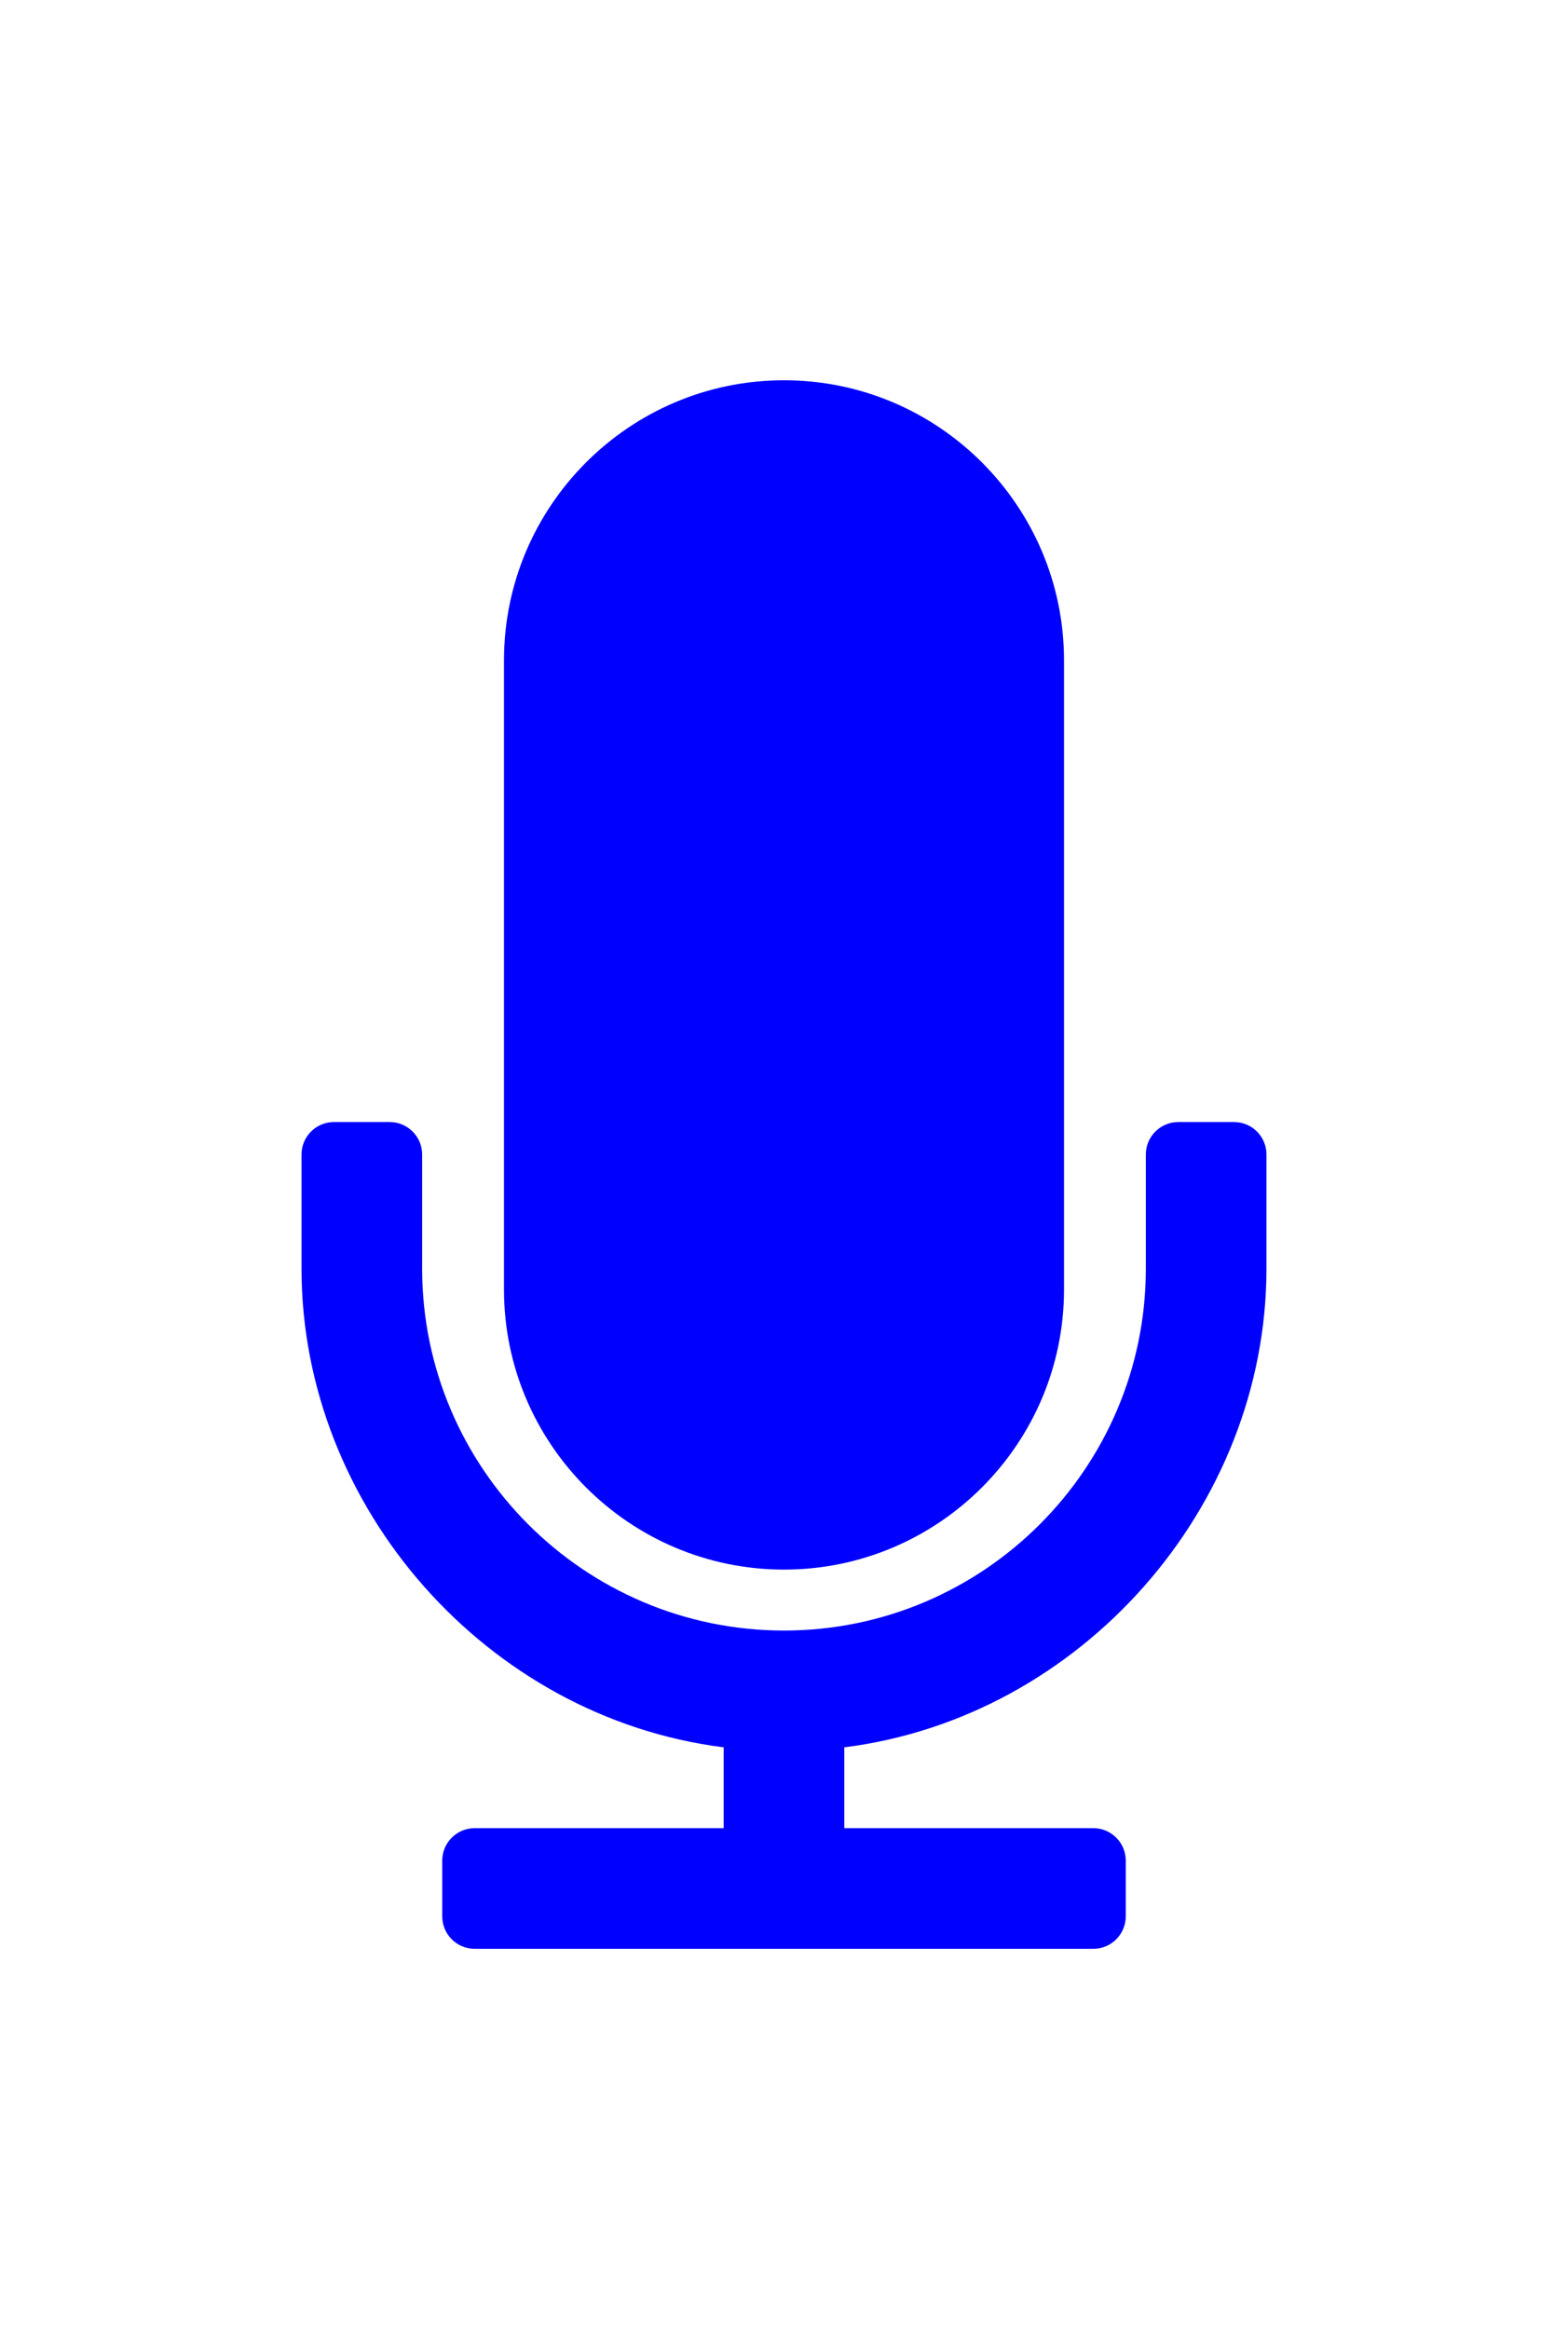 <?xml version="1.0" encoding="iso-8859-1"?>

<svg version="1.1" id="Capa_1" xmlns="http://www.w3.org/2000/svg" xmlns:xlink="http://www.w3.org/1999/xlink" x="0px" y="0px"
	 width="33" height="49" viewBox="0 0 96.667 96.666" style="enable-background:new 0 0 96.667 96.666;"
	 xml:space="preserve">
<g>
	<g>
		<path d="M48.333,73.296c9.519,0,17.263-7.744,17.263-17.262V17.262C65.596,7.743,57.852,0,48.333,0
			c-9.519,0-17.262,7.743-17.262,17.262v38.773C31.071,65.553,38.814,73.296,48.333,73.296z" fill="blue"/>
		<path d="M76.078,45.715h-3.437c-1.104,0-2,0.896-2,2v7.029c0,12.3-10.008,22.308-22.309,22.308S26.025,67.044,26.025,54.744
			v-7.029c0-1.104-0.896-2-2-2h-3.437c-1.104,0-2,0.896-2,2v7.029c0,14.707,11.433,27.667,26.026,29.506v4.98h-15.35
			c-1.104,0-2,0.896-2,2v3.436c0,1.104,0.896,2,2,2h38.138c1.104,0,2-0.896,2-2V91.23c0-1.104-0.896-2-2-2H52.051v-4.98
			c14.594-1.838,26.026-14.799,26.026-29.506v-7.029C78.078,46.61,77.182,45.715,76.078,45.715z" fill="blue"/>
	</g>
</g>
</svg>
